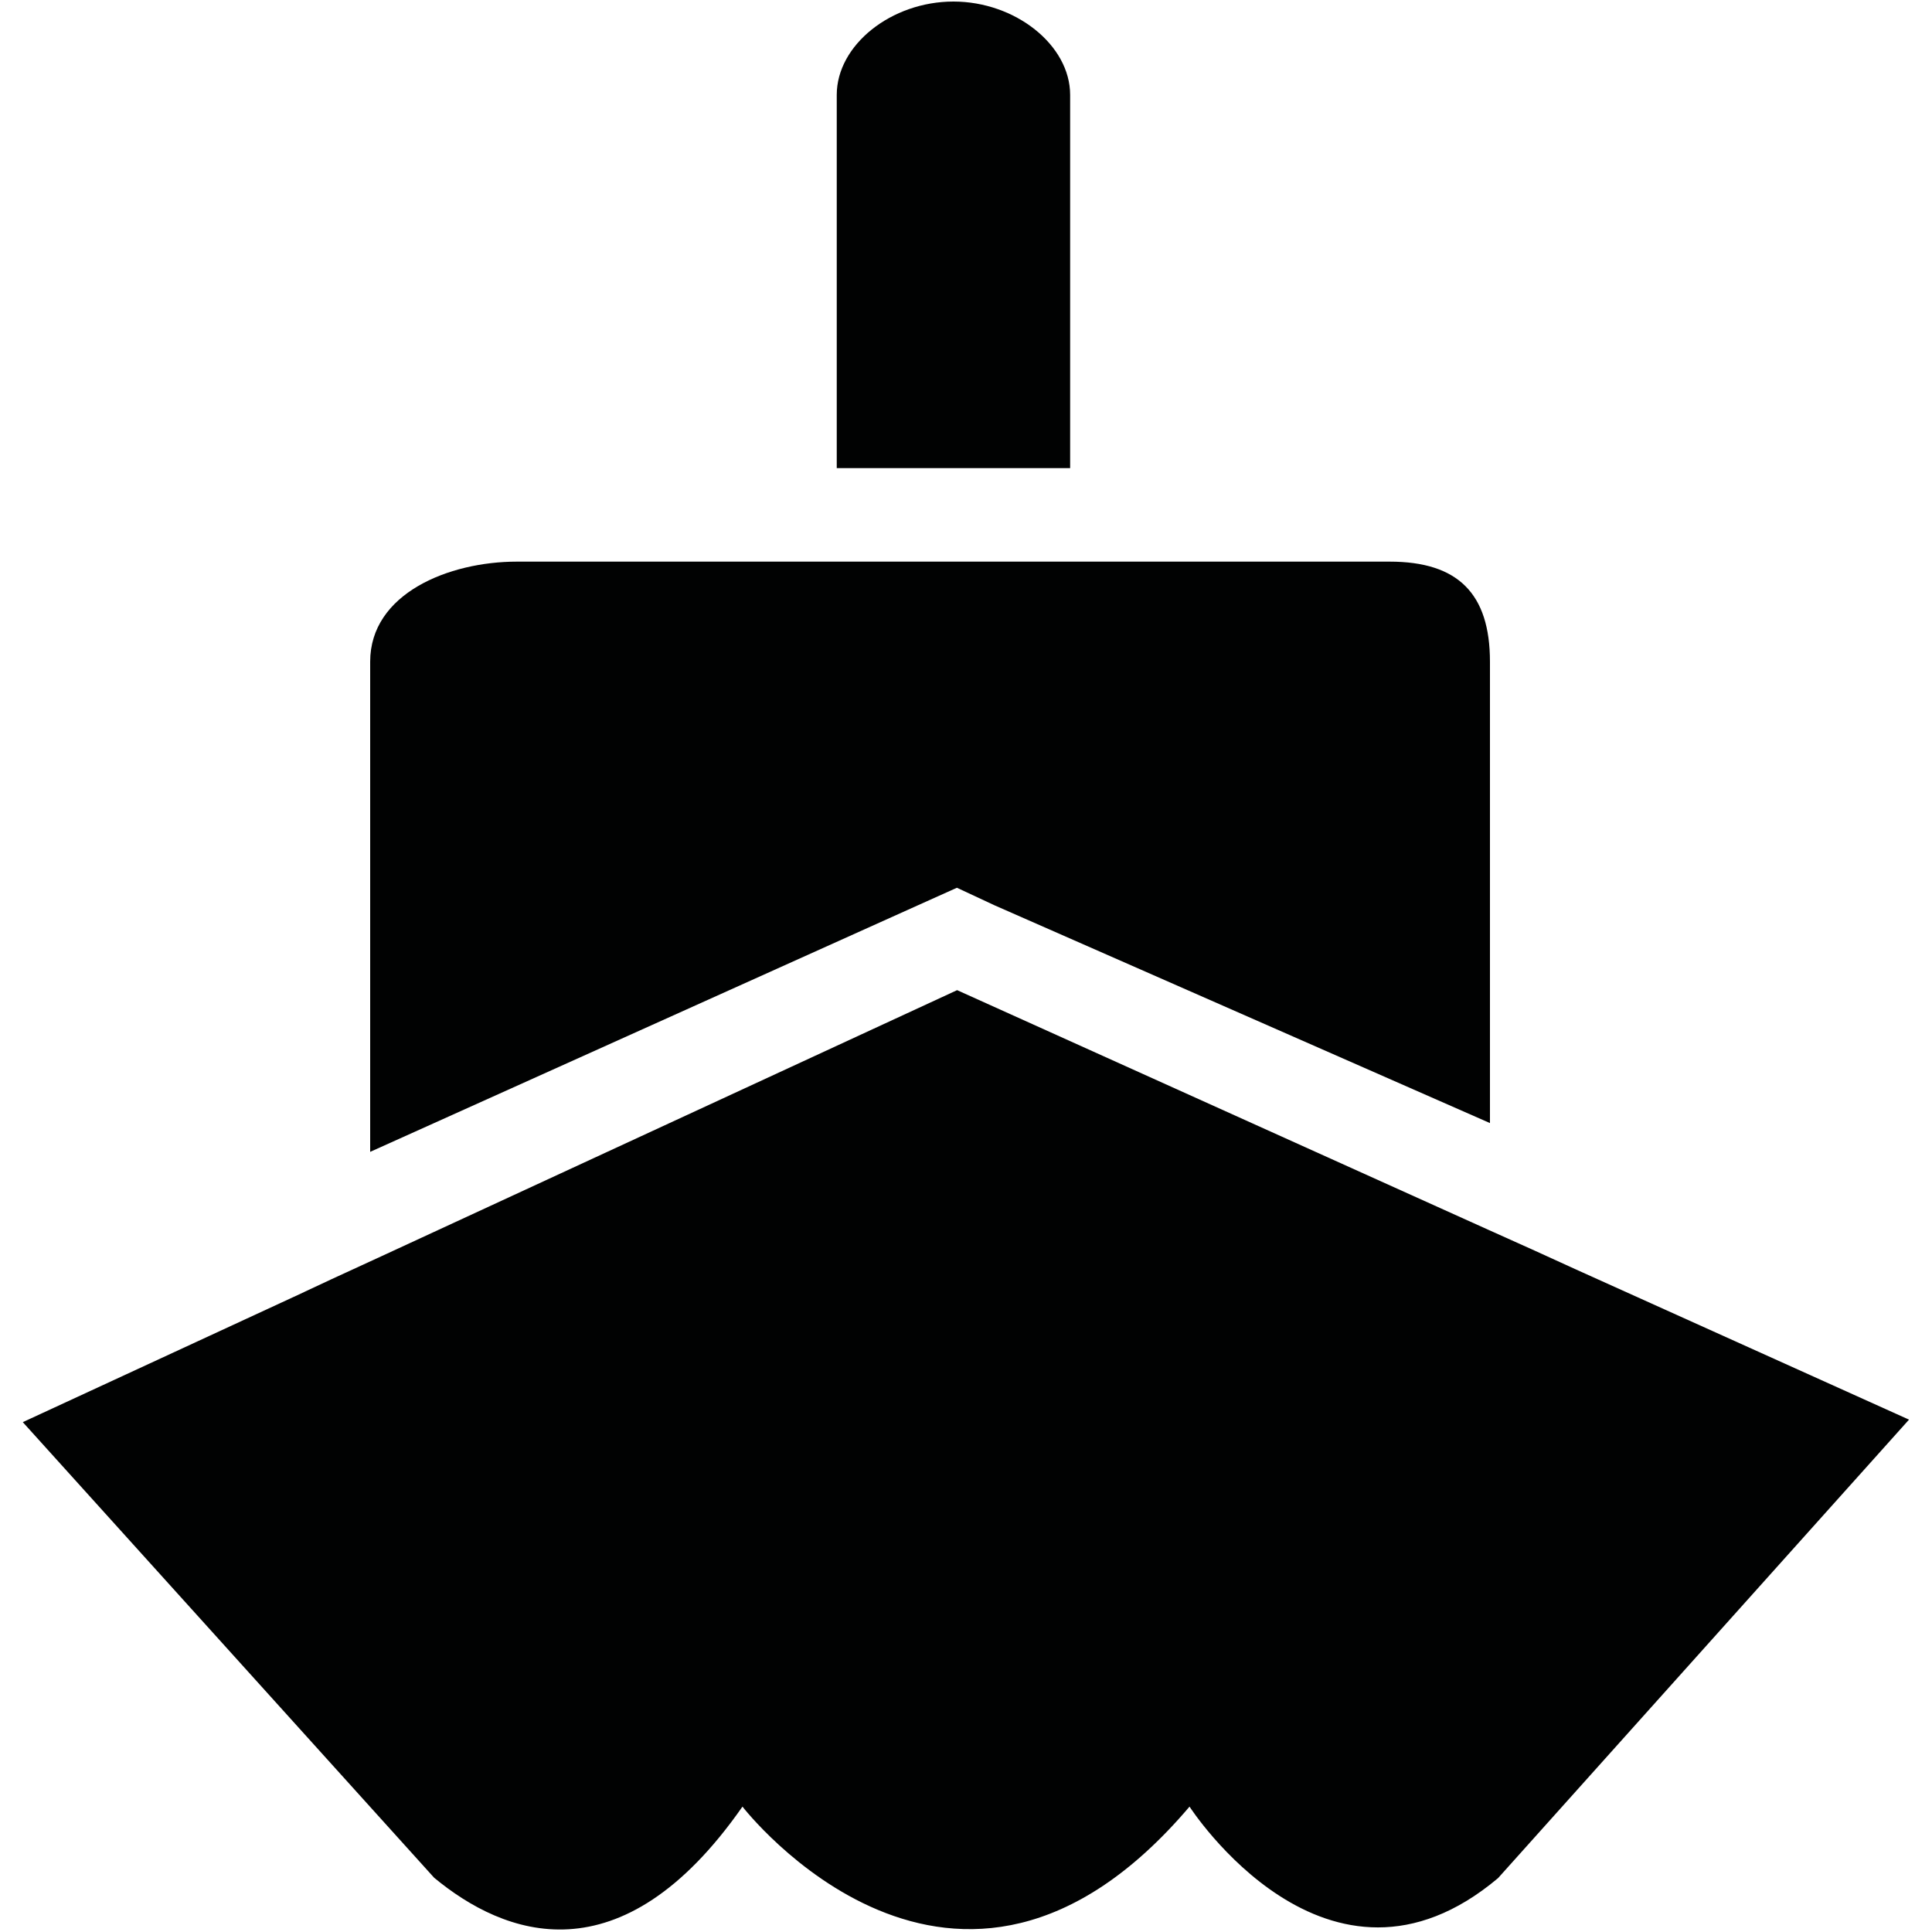 <?xml version="1.0"?><svg width="1000" height="1000" xmlns="http://www.w3.org/2000/svg" viewBox="0 0 1000 1000"><path d="m553.9 49.1c0-25.8-28.4-48.3-60.4-48.3-32.2 0-60.4 22.5-60.4 48.3v193.2h120.8v-193.2z m-144.9 241.6h-141.5c-35.2 0-75.9 16.5-75.9 51.8v253.7l283.9-127.8 19.8-8.9 19.5 9.1 256.4 112.7v-238.8c0-35.3-16.6-51.8-51.9-51.8h-310.3z m-24.7 644.4s110.2 142.7 231.4 0c0 0 71.5 111.2 159.7 37l212.7-237.3-172.1-77.6-21.7-9.9-23.8-10.7-275.1-124.1-297.7 137.6-26.3 12.1-17.5 8.2-142.1 65.7 212.9 235.8c36 29.8 96.5 53.6 159.6-36.8" fill="#010202" fill-rule="evenodd"></path></svg>